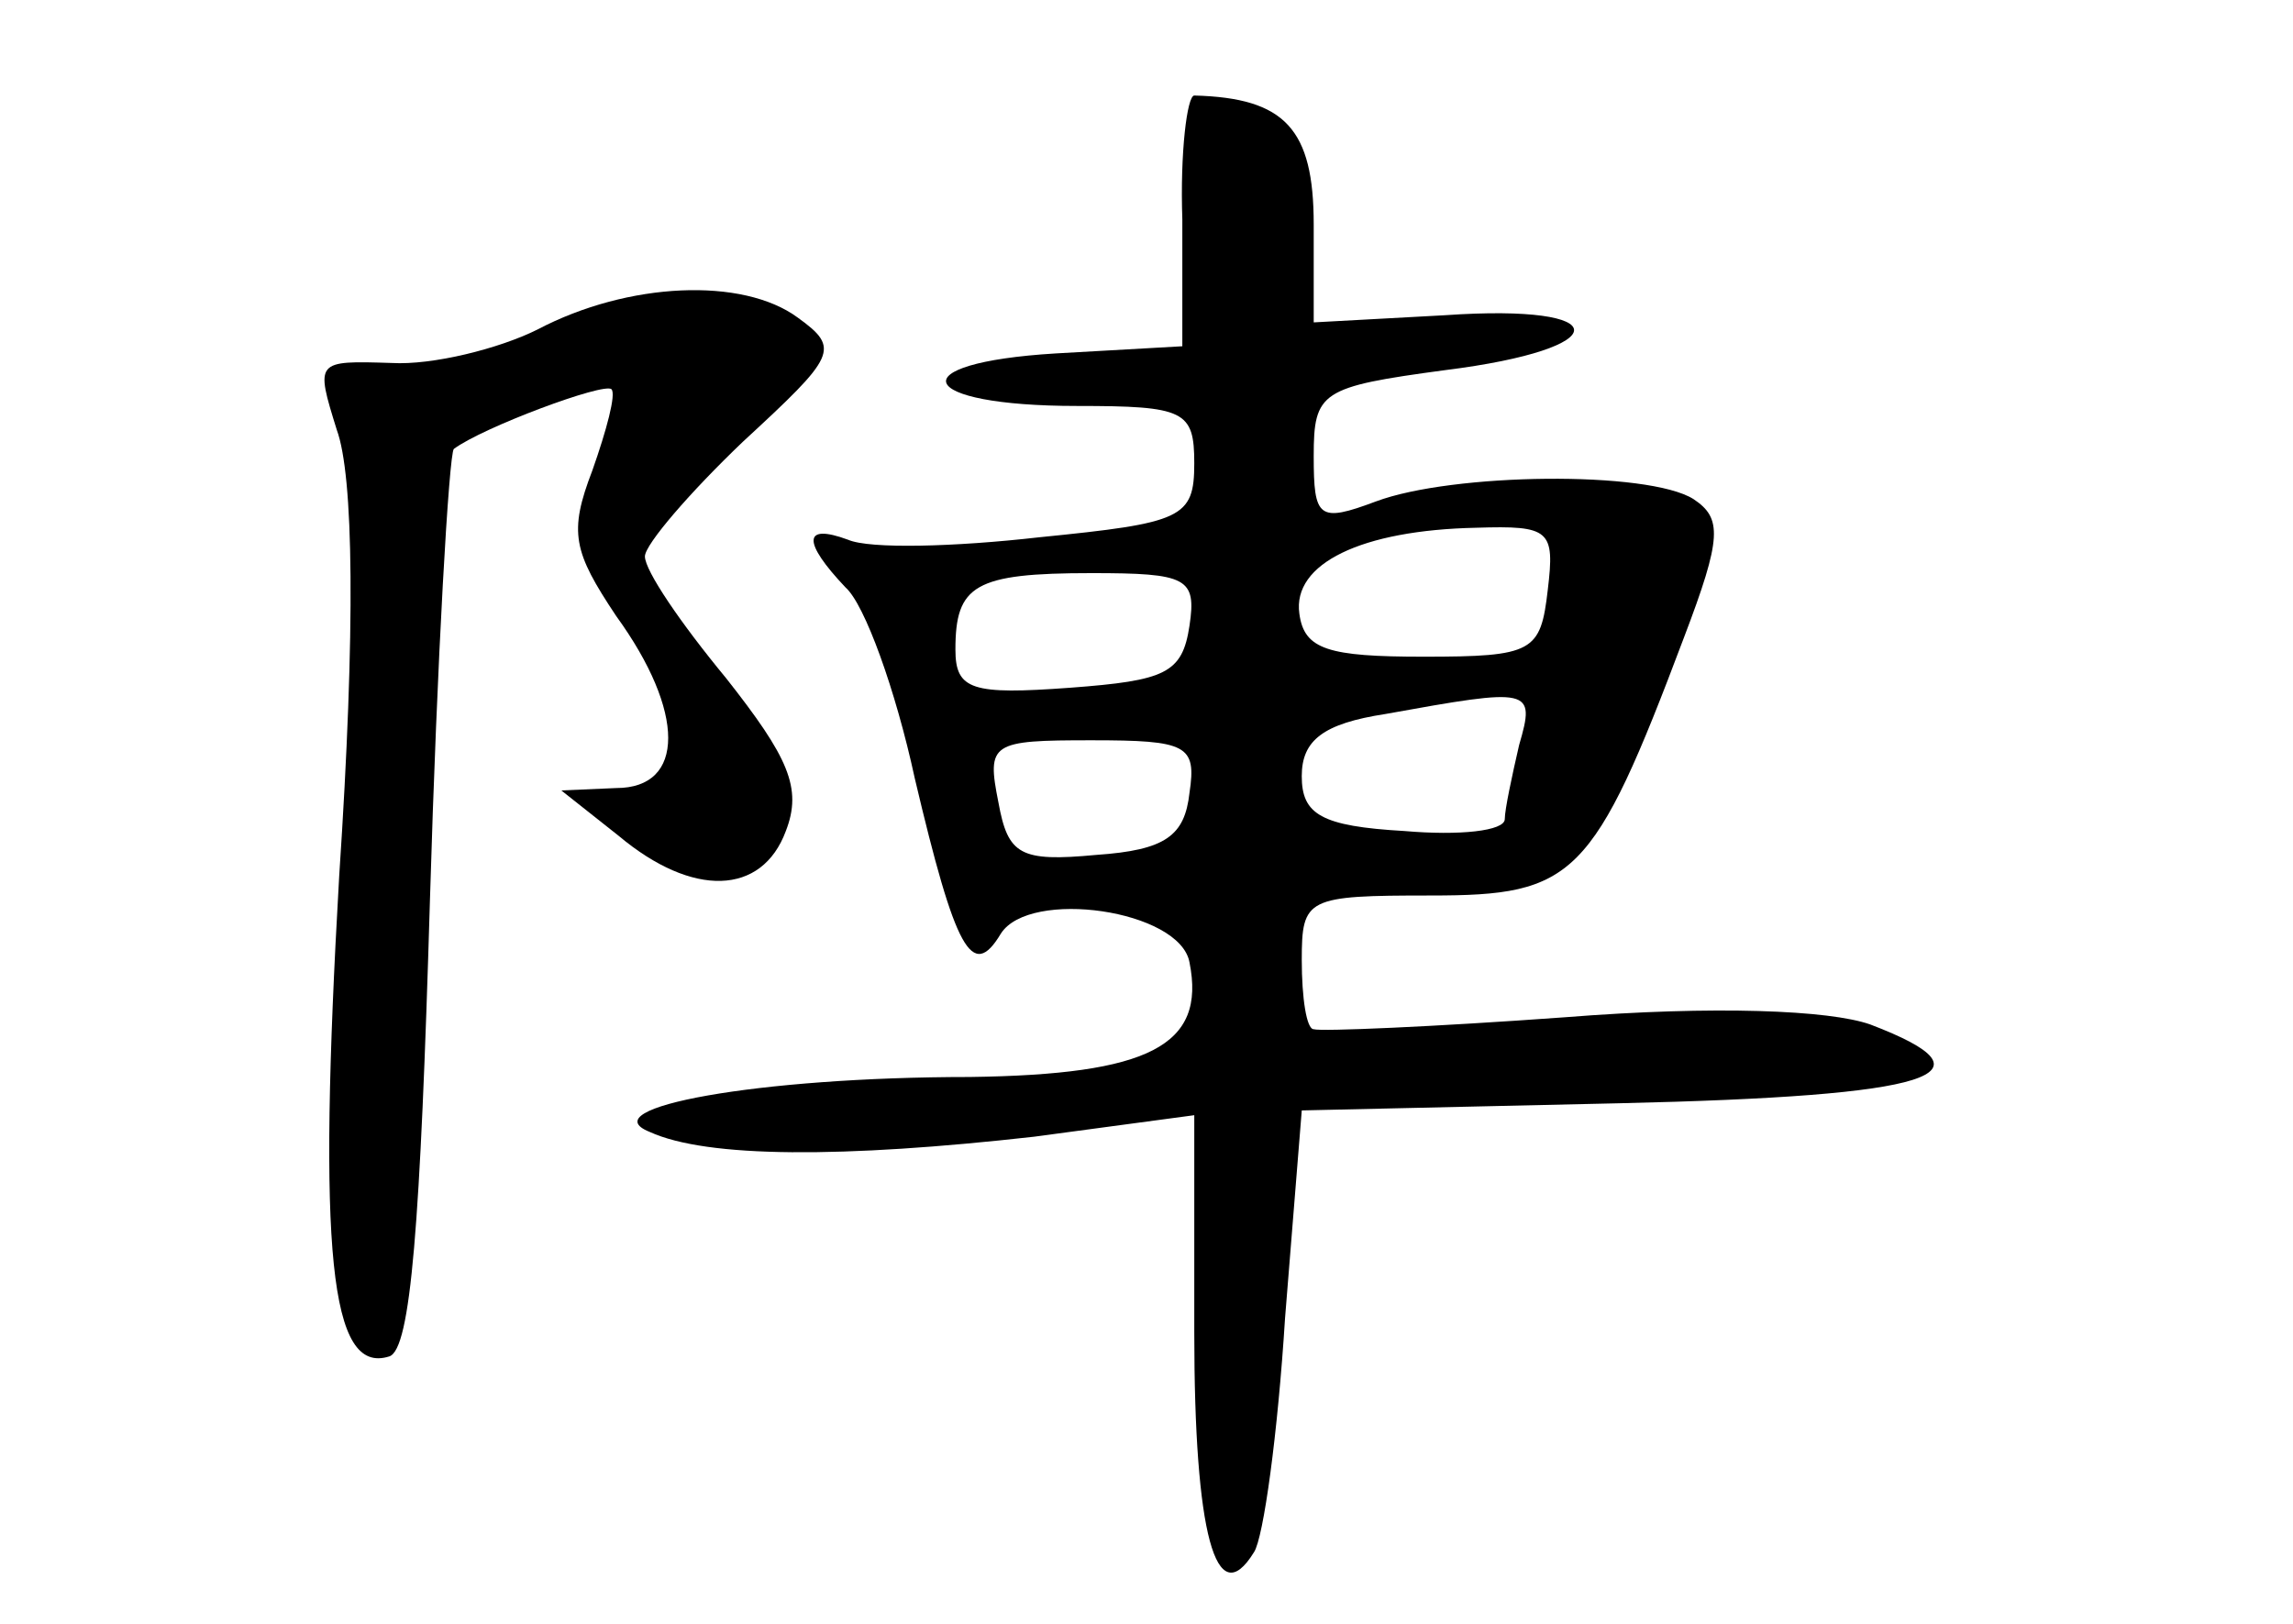 <?xml version="1.0" standalone="no"?>
<!DOCTYPE svg PUBLIC "-//W3C//DTD SVG 20010904//EN"
 "http://www.w3.org/TR/2001/REC-SVG-20010904/DTD/svg10.dtd">
<svg version="1.0" xmlns="http://www.w3.org/2000/svg"
 width="96pt" height="68pt" viewBox="0 0 96 68"
 preserveAspectRatio="xMidYMid meet">
<g transform="translate(0,68) scale(0.1,-0.1)"
fill="#000000" stroke="none">
<path d="M495 588 l0 -53 -53 -3 c-66 -4 -59 -22 9 -22 45 0 49 -2 49 -24 0
-23 -5 -25 -65 -31 -35 -4 -71 -5 -80 -1 -19 7 -19 -1 -1 -20 8 -7 21 -43 29
-80 17 -72 24 -85 36 -65 12 19 75 10 79 -12 7 -35 -17 -47 -92 -48 -89 0
-159 -13 -134 -23 24 -11 81 -11 161 -2 l67 9 0 -91 c0 -84 9 -118 25 -92 4 6
10 50 13 98 l7 87 133 3 c132 3 160 12 105 33 -17 6 -65 8 -128 3 -55 -4 -102
-6 -105 -5 -3 0 -5 13 -5 29 0 26 2 27 54 27 60 0 68 7 106 108 16 42 16 50 4
58 -19 12 -101 11 -133 -1 -24 -9 -26 -7 -26 19 0 27 3 29 55 36 72 9 72 28 0
23 l-55 -3 0 41 c0 40 -12 53 -50 54 -3 0 -6 -24 -5 -52z m153 -155 c-3 -26
-6 -28 -52 -28 -40 0 -50 3 -52 18 -3 21 26 35 74 36 31 1 33 -1 30 -26z
m-150 -15 c-3 -20 -10 -23 -50 -26 -41 -3 -48 -1 -48 16 0 27 8 32 57 32 40 0
44 -2 41 -22z m138 -50 c-3 -13 -6 -27 -6 -31 0 -5 -19 -7 -42 -5 -35 2 -43 7
-43 23 0 15 9 22 35 26 61 11 63 11 56 -13z m-138 -20 c-2 -18 -10 -24 -39
-26 -32 -3 -37 0 -41 22 -5 25 -3 26 39 26 40 0 44 -2 41 -22z"/>
<path d="M225 542 c-16 -8 -44 -15 -61 -14 -32 1 -32 1 -23 -28 7 -19 8 -82 1
-187 -9 -157 -4 -209 21 -201 9 3 13 55 17 191 3 102 8 187 10 189 12 9 63 28
66 25 2 -2 -2 -17 -8 -34 -10 -26 -8 -34 10 -61 29 -40 29 -72 0 -72 l-23 -1
24 -19 c31 -26 60 -25 70 2 7 18 1 31 -25 64 -19 23 -34 45 -34 51 0 5 19 27
41 48 39 36 41 39 23 52 -23 17 -71 15 -109 -5z"/>
</g>
</svg>

